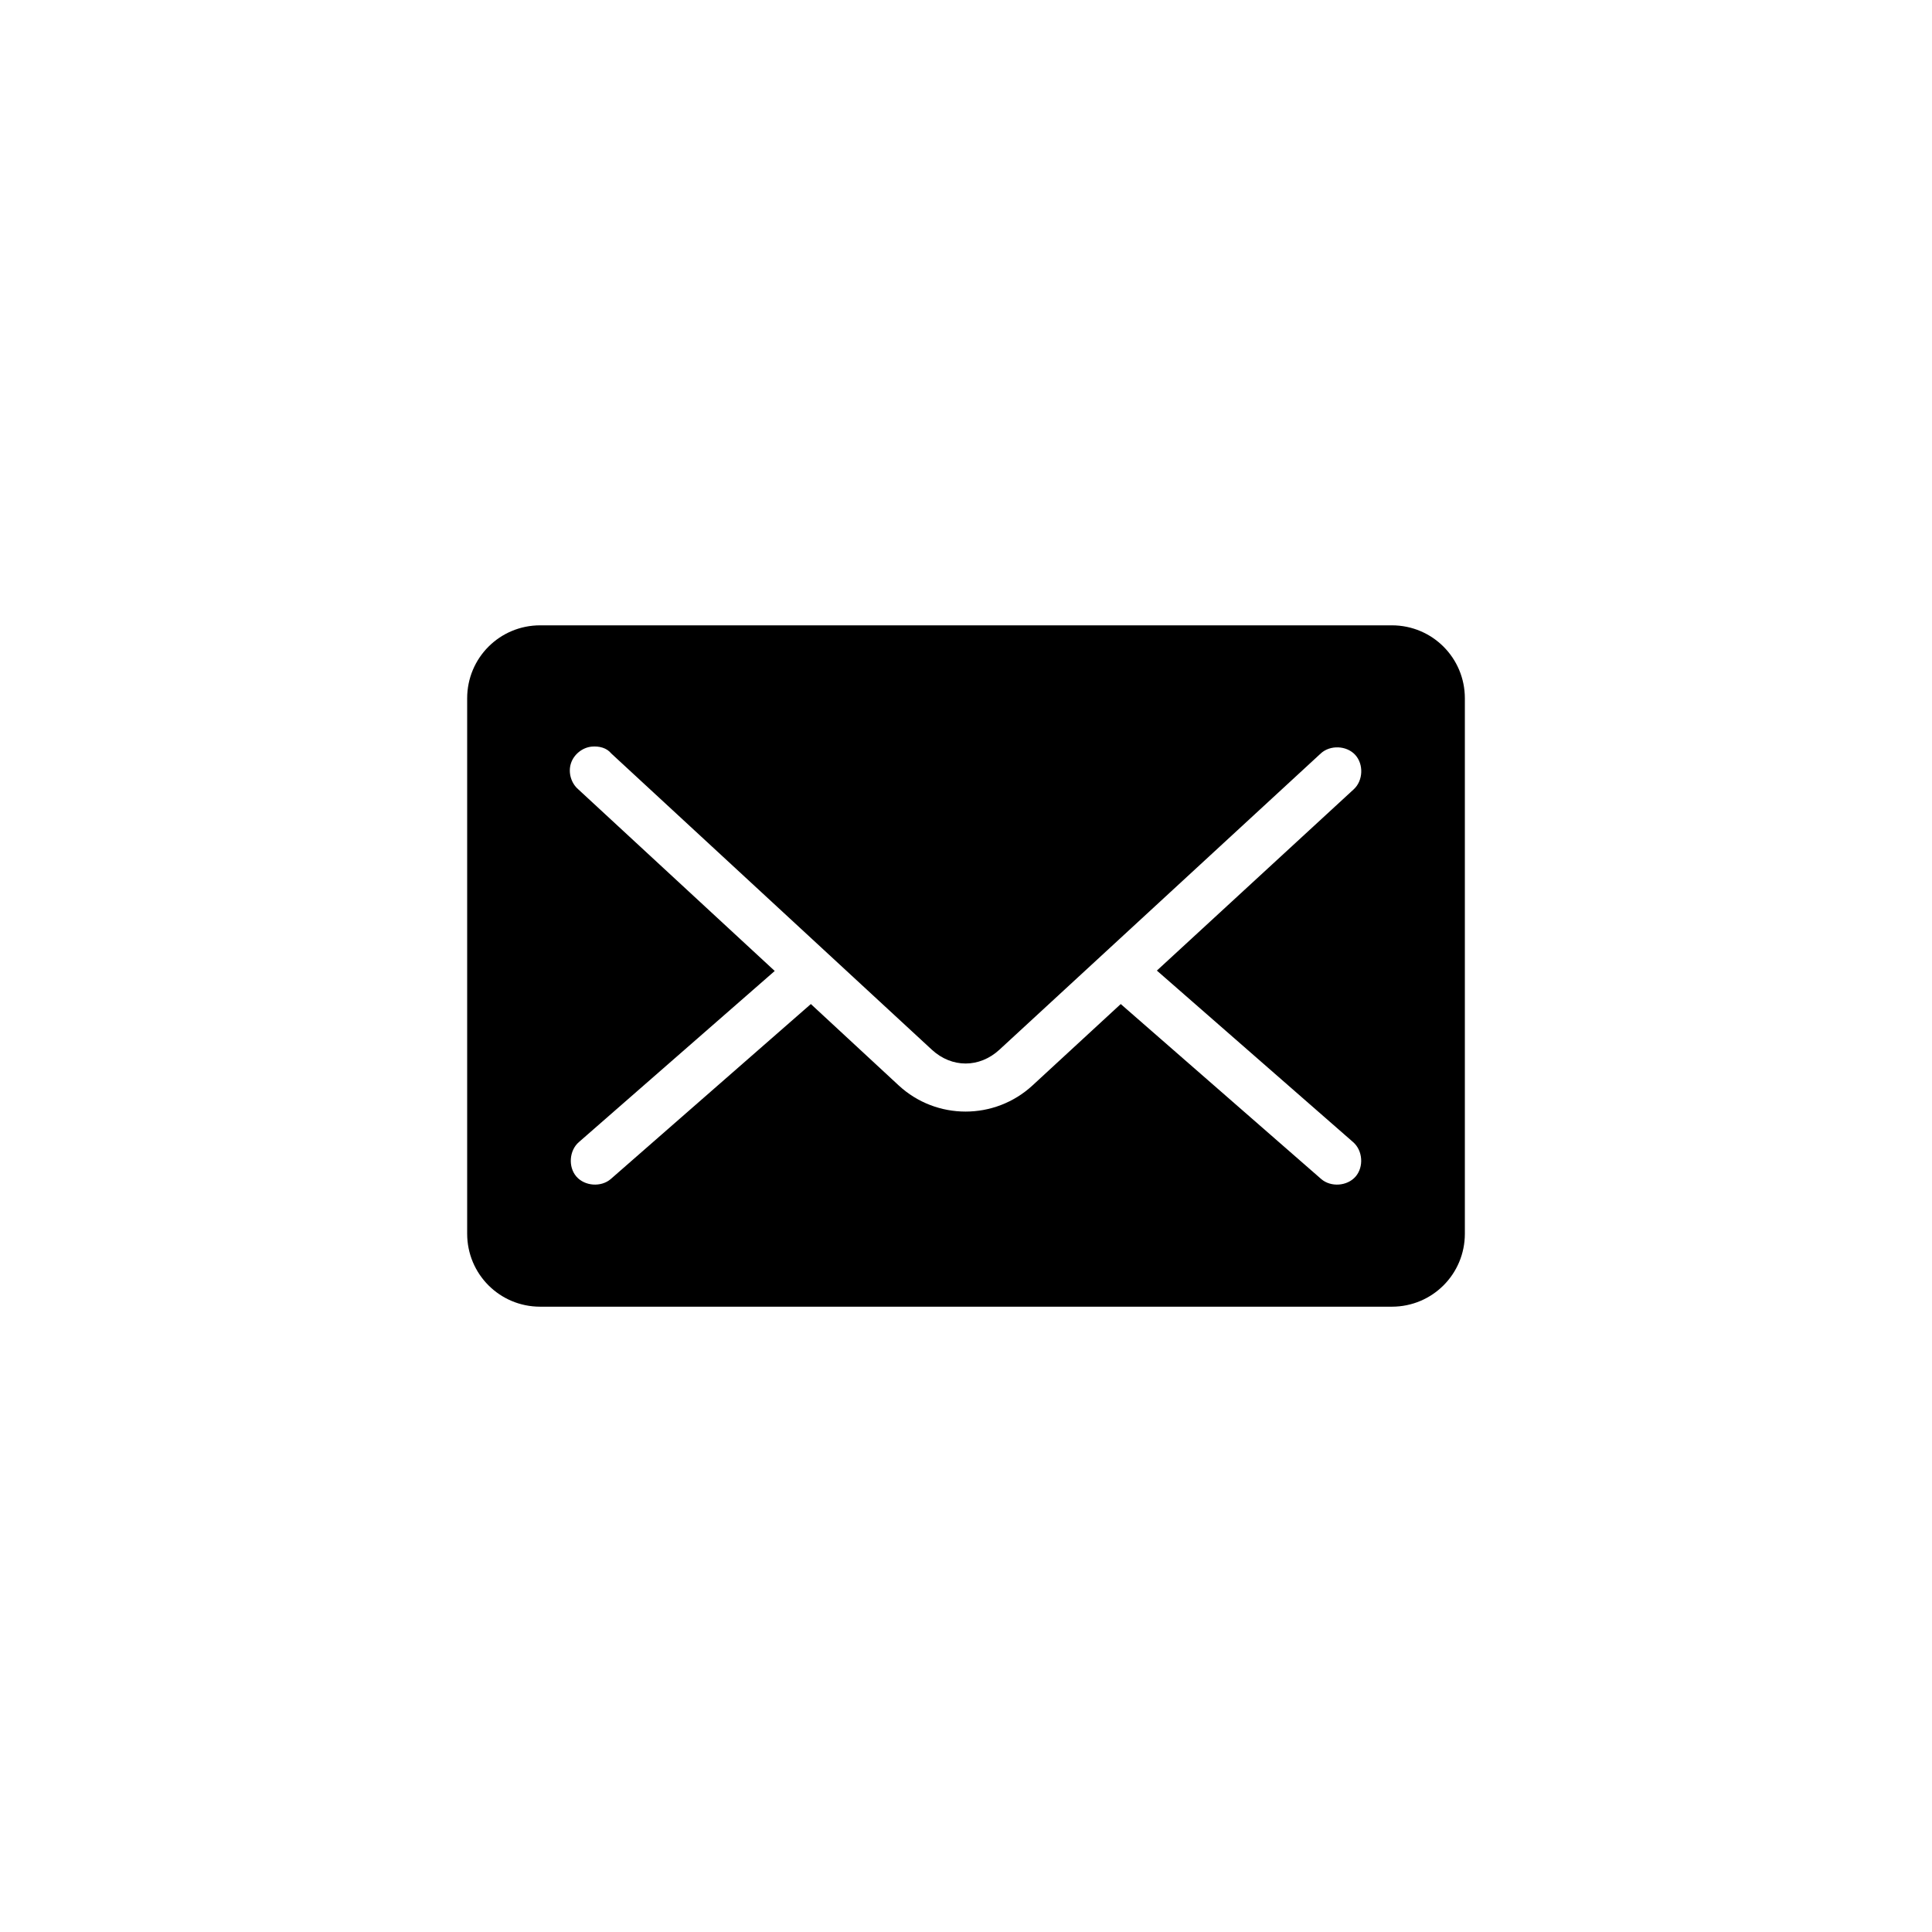 <?xml version="1.0" encoding="UTF-8"?>
<svg width="752pt" height="752pt" version="1.1" viewBox="0 0 752 752" xmlns="http://www.w3.org/2000/svg">
 <path d="m210.25 243.4c-15.742 0-28.414 12.672-28.414 28.414v208.38c0 15.742 12.672 28.414 28.414 28.414h331.51c15.742 0 28.414-12.672 28.414-28.414v-208.38c0-15.742-12.672-28.414-28.414-28.414zm19.98 47.211c3.09-0.285 5.953 0.516 7.695 2.664l124.76 115.29c7.769 7.188 18.551 7.188 26.344 0l125.05-115.29c3.641-3.371 10.023-3.125 13.395 0.52 3.371 3.641 3.125 10.023-0.52 13.395l-76.66 70.594 76.363 66.746c3.781 3.246 4.258 9.652 0.992 13.422-3.262 3.769-9.672 4.215-13.426 0.934l-77.992-68.078-34.336 31.672c-14.703 13.566-37.398 13.594-52.094 0l-34.188-31.672-77.844 68.078c-3.754 3.281-10.16 2.832-13.426-0.934-3.262-3.769-2.789-10.172 0.992-13.422l76.215-66.598-76.512-70.742c-2.766-2.398-3.93-6.488-2.836-9.984s4.379-6.195 8.016-6.59z"/>
</svg>
